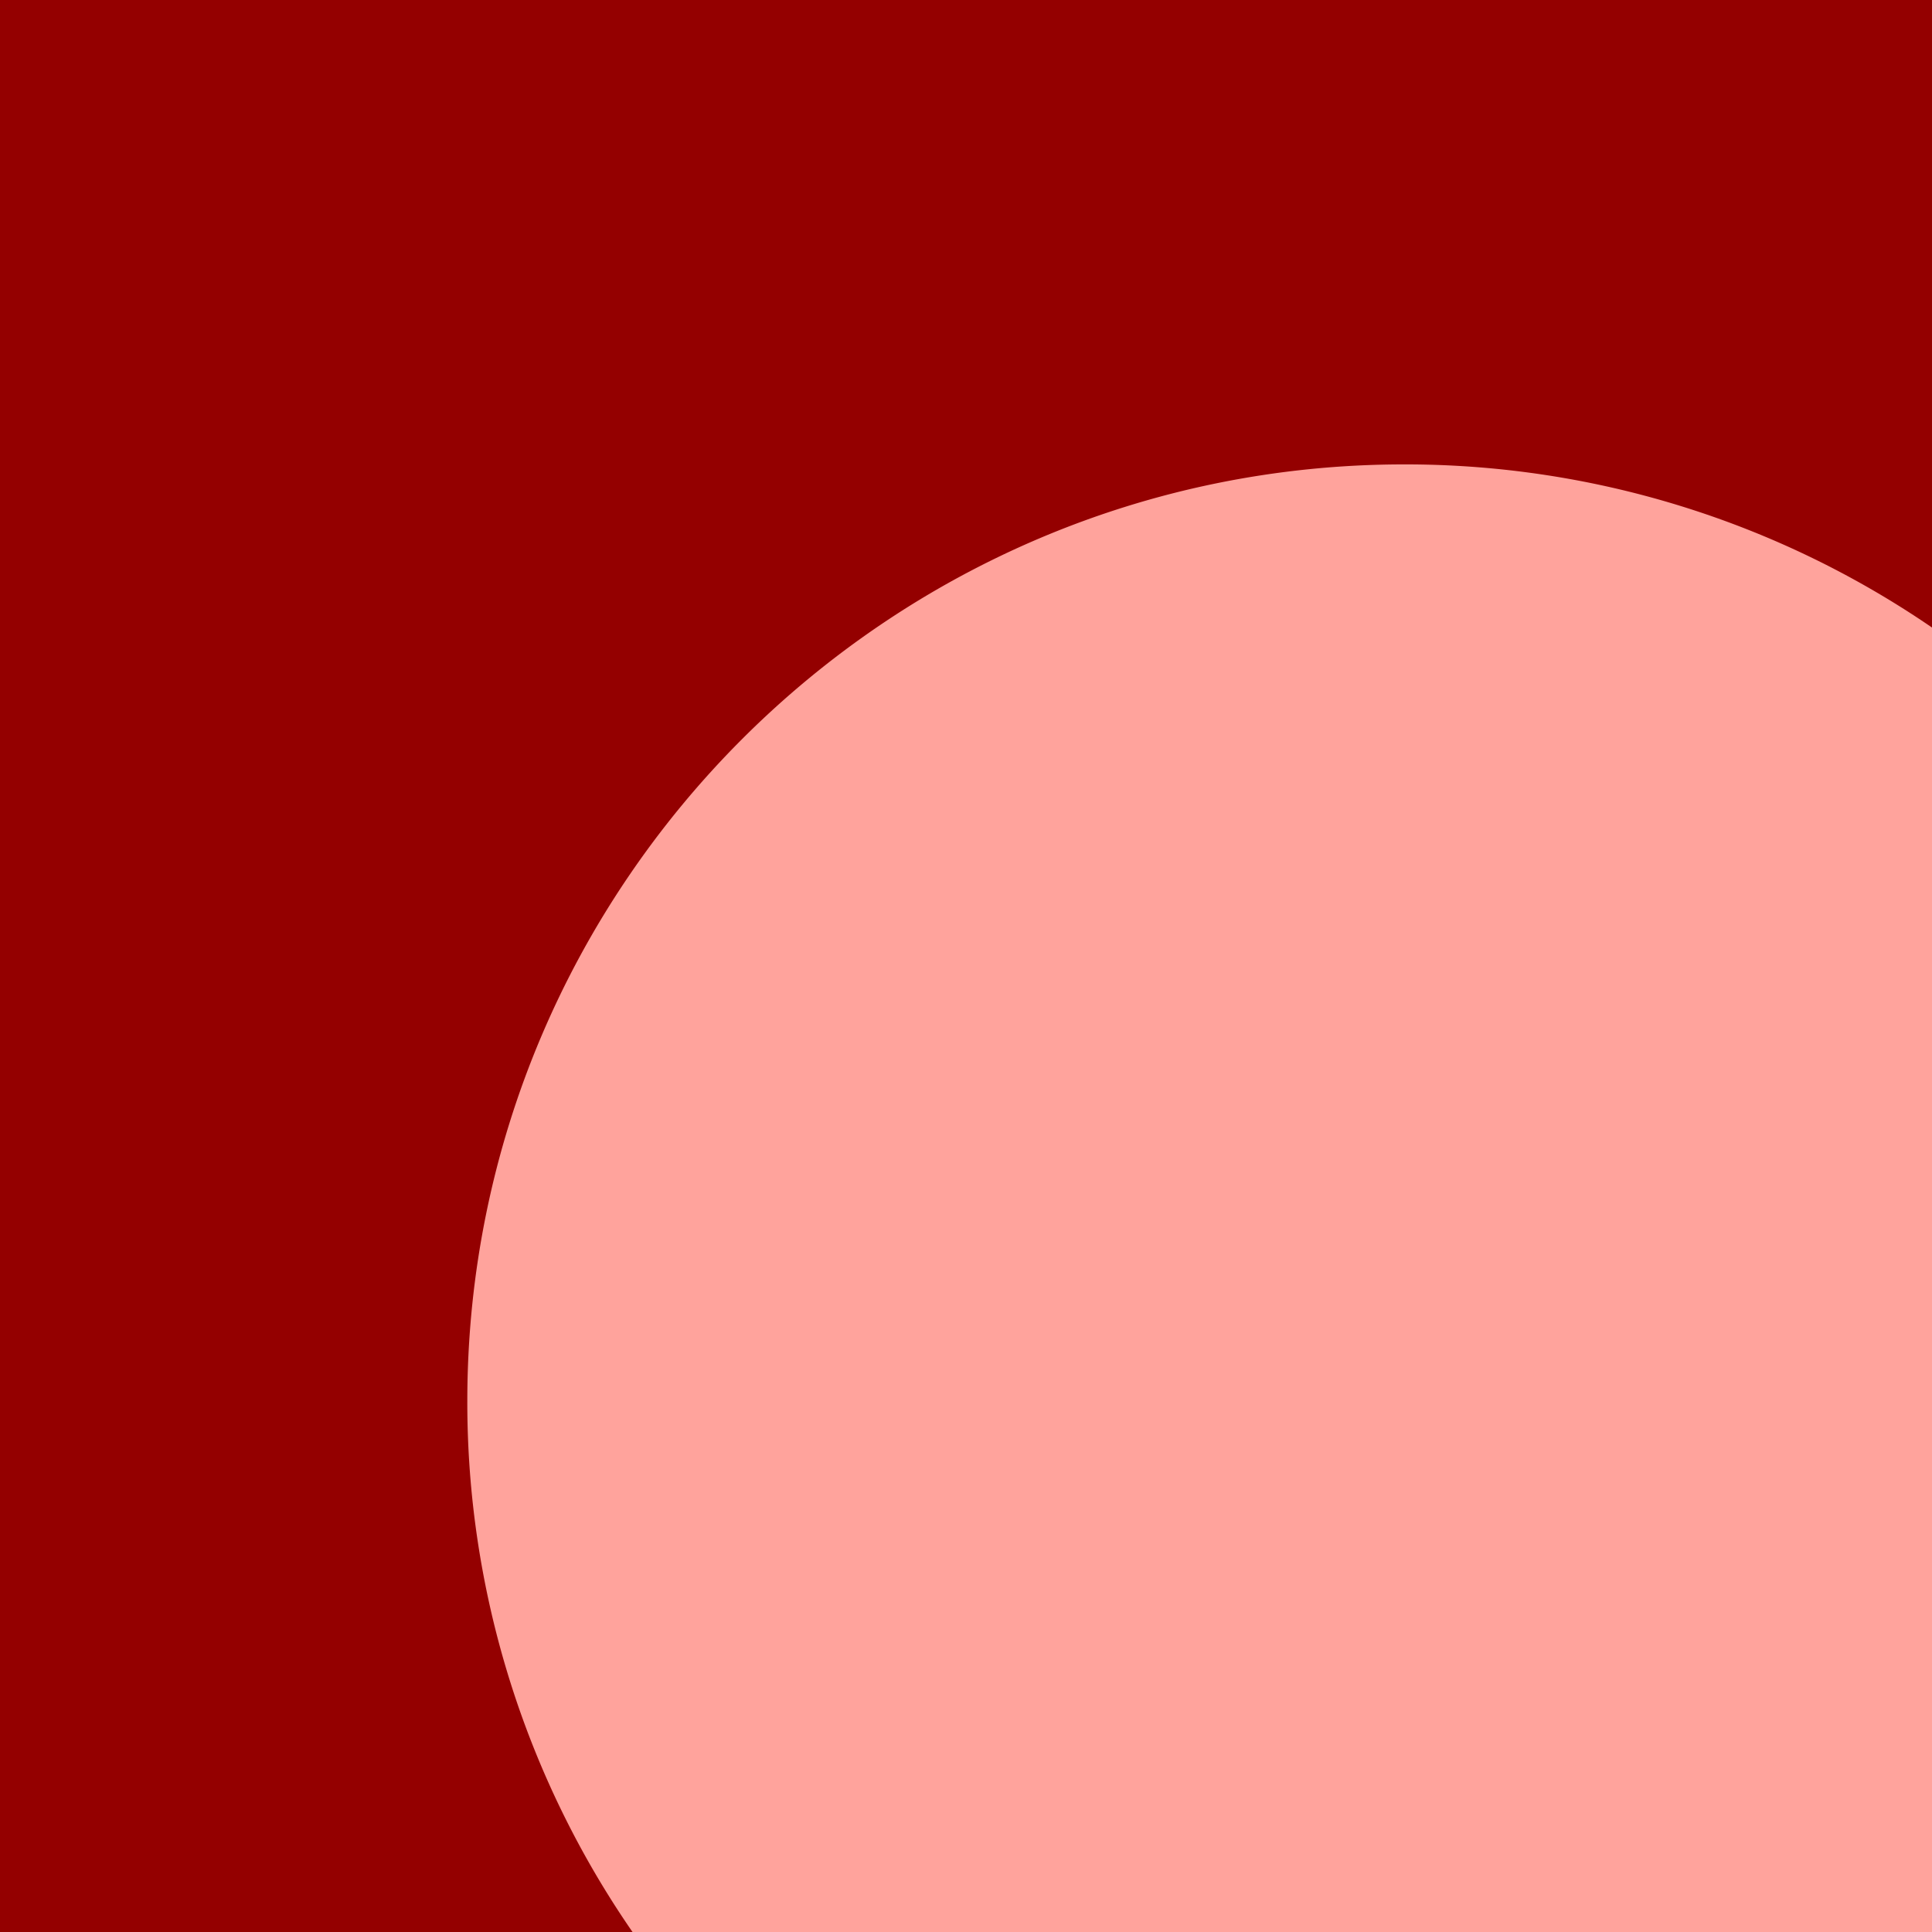 <svg xmlns="http://www.w3.org/2000/svg" viewBox="0 0 1080 1080"><defs><style>.cls-1{fill:#940000;}.cls-2{fill:#ffa39c;}</style></defs><g id="Layer_2" data-name="Layer 2"><rect class="cls-1" width="1080" height="1080"/></g><g id="Layer_1" data-name="Layer 1"><path class="cls-2" d="M1080,350.8a520.82,520.82,0,0,0-295-91.2c-288.75,0-523.77,234.91-523.77,523.72A520.75,520.75,0,0,0,353.58,1080H1080Z"/></g></svg>